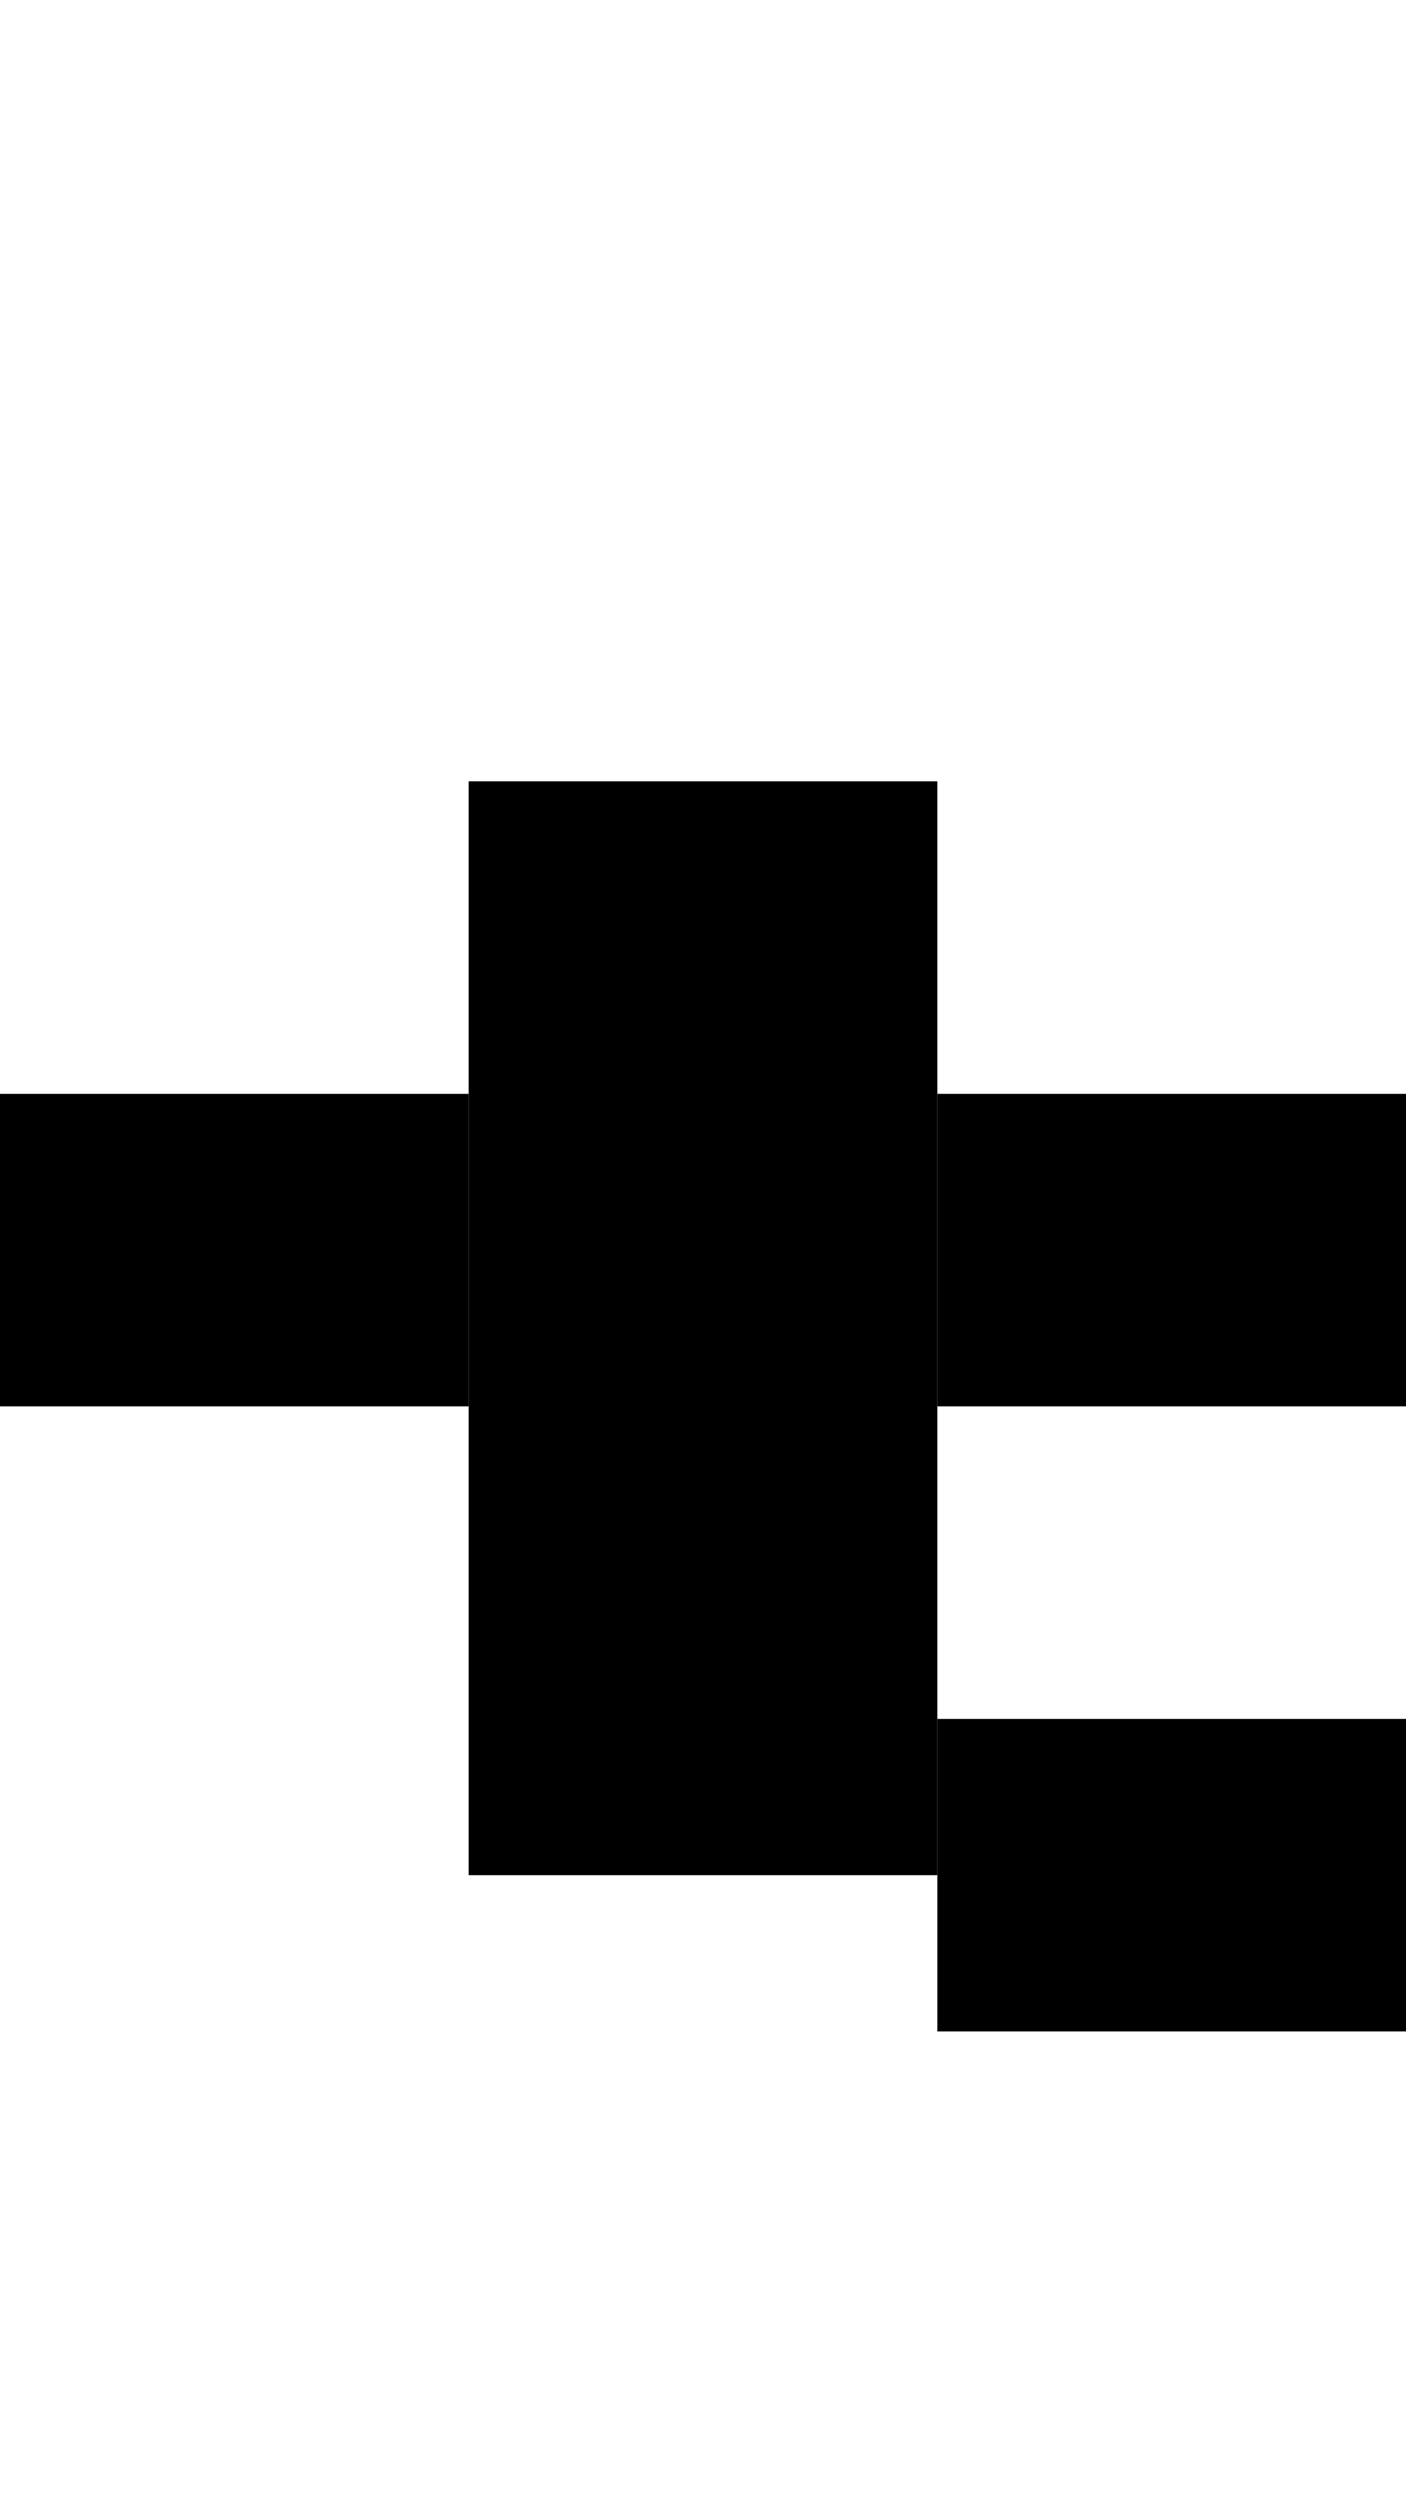<svg version="1.1"
     width="9" height="16"
     xmlns="http://www.w3.org/2000/svg">

  <rect x="0" y="7" width="3" height="2" fill="black" />
  <rect x="3" y="5" width="3" height="7" fill="black" />
  <rect x="6" y="7" width="3" height="2" fill="black" />
  <rect x="6" y="11" width="3" height="2" fill="black" />
</svg>
